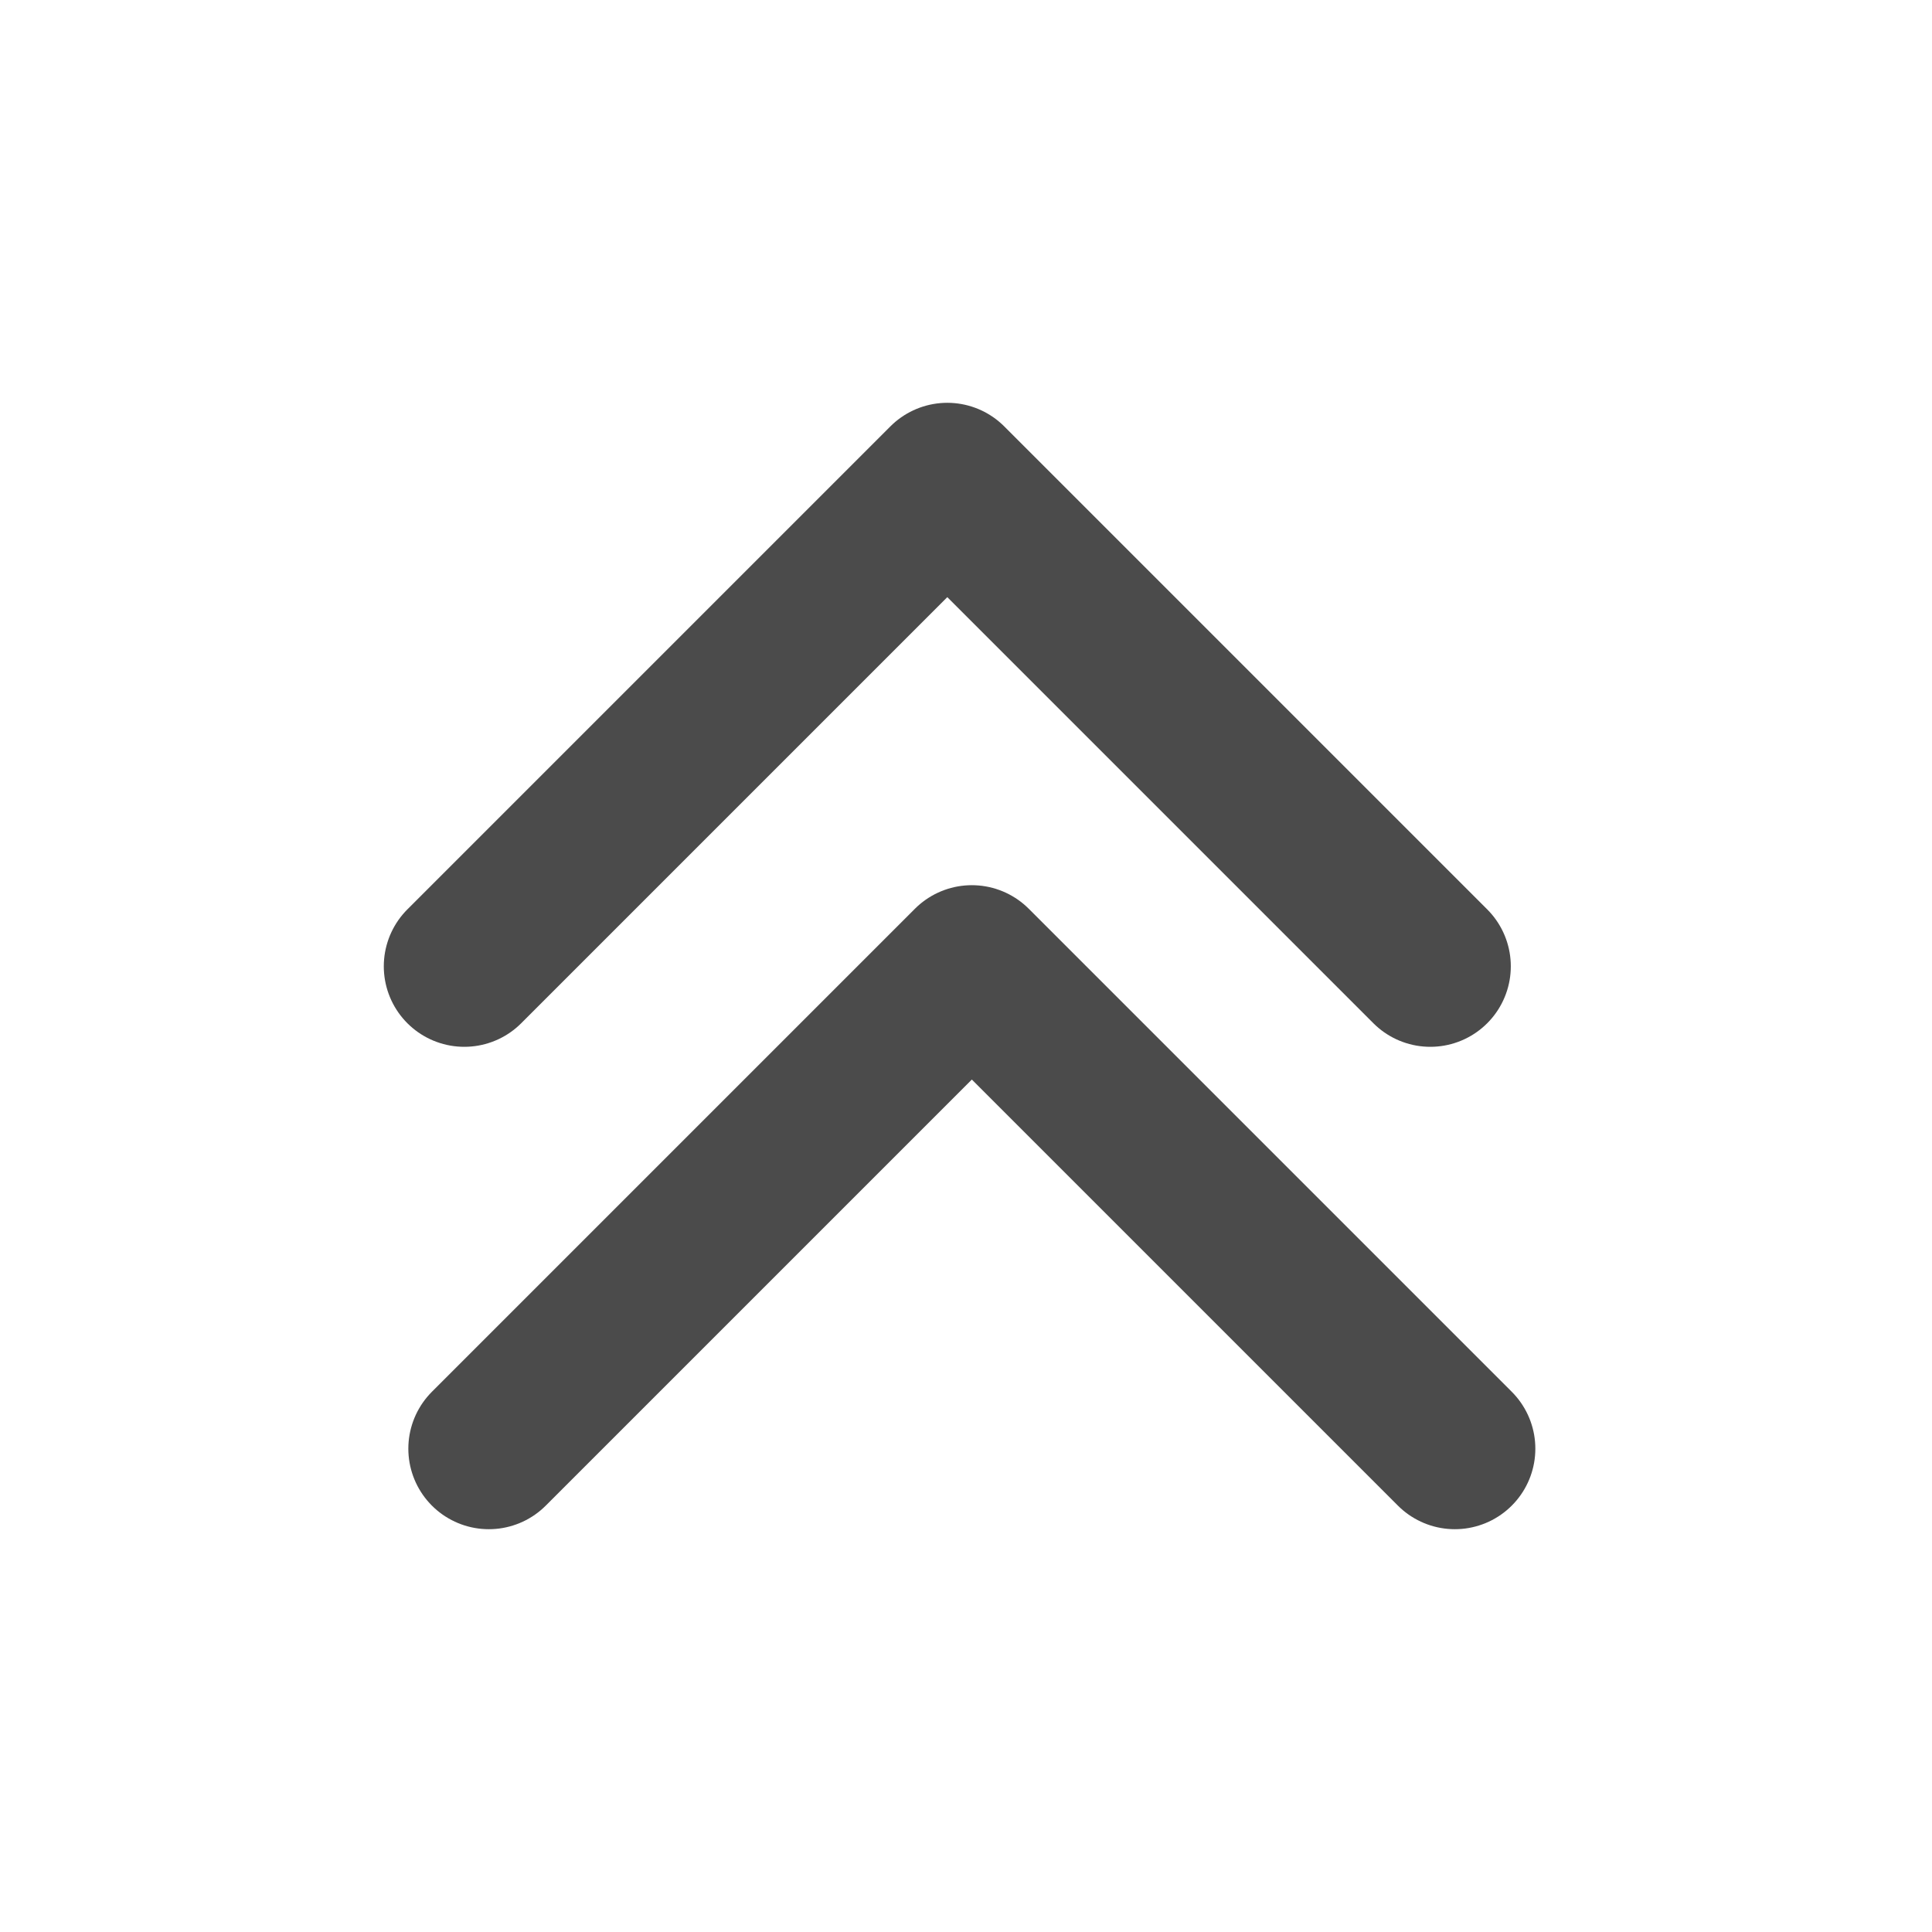 <svg width="50" height="50" viewBox="0 0 50 50" fill="none" xmlns="http://www.w3.org/2000/svg">
<path d="M12.016 25.008L24.516 12.508L37.016 25.008" stroke="#4B4B4B" stroke-width="4.167" stroke-linecap="round" stroke-linejoin="round"/>
<path d="M12.651 37.492L25.151 24.992L37.651 37.492" stroke="#4B4B4B" stroke-width="4.167" stroke-linecap="round" stroke-linejoin="round"/>
</svg>
